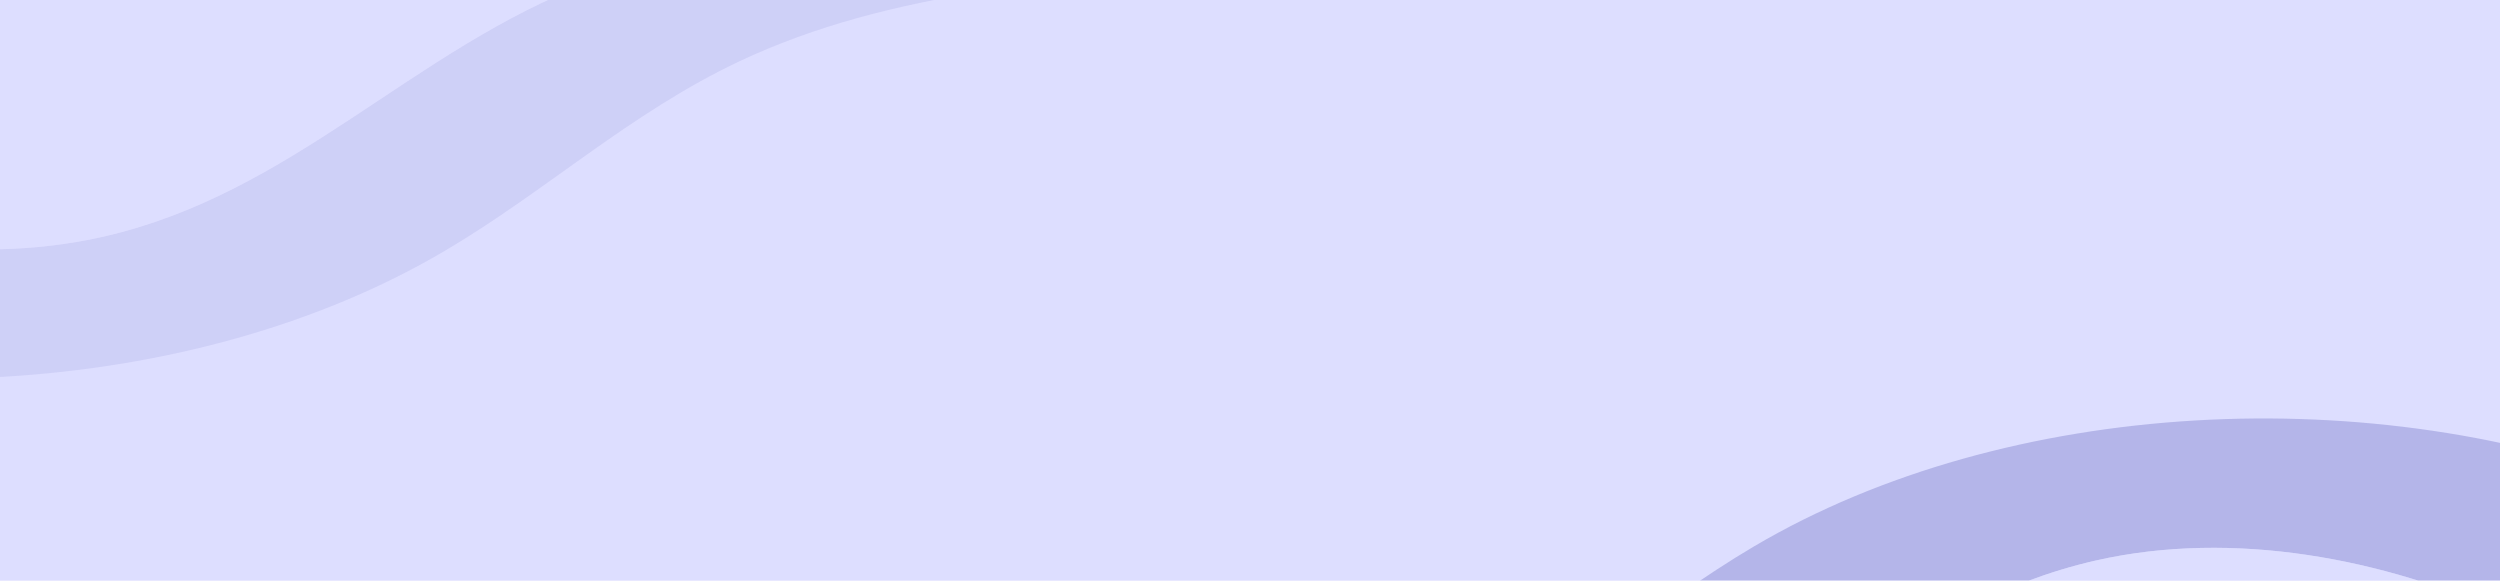 <svg xmlns="http://www.w3.org/2000/svg" xmlns:xlink="http://www.w3.org/1999/xlink" width="1240" height="288" viewBox="0 0 1240 288">
  <defs>
    <clipPath id="clip-path">
      <rect id="Rectángulo_45941" data-name="Rectángulo 45941" width="1240" height="288" transform="translate(180 1865)" fill="#dddeff"/>
    </clipPath>
  </defs>
  <g id="Grupo_177679" data-name="Grupo 177679" transform="translate(-180 -1865)">
    <rect id="Rectángulo_45939" data-name="Rectángulo 45939" width="1240" height="288" transform="translate(180 1865)" fill="#dddeff"/>
    <g id="Enmascarar_grupo_342" data-name="Enmascarar grupo 342" clip-path="url(#clip-path)">
      <g id="Grupo_177622" data-name="Grupo 177622" transform="translate(152.039 1757.472)" opacity="0.09">
        <path id="Trazado_188433" data-name="Trazado 188433" d="M1124.182,2170.638c50.505-29.781,91.908-68.429,146.189-94.059,74.556-35.2,165.617-42.354,253.216-45.4s177.468-3.176,259.475-26.859c65.54-18.927,125.945-57.076,150.577-105.687H1765.392c-37.491,44.5-94.111,79.775-160.114,96.251-131.768,32.892-285-4.6-409.141,42.491-87.938,33.357-147.364,104.9-241.514,126.228-68.12,15.432-143.079.841-204.068-26.972-26.642-12.15-51.105-26.617-74.275-42.344v104.4C816.186,2253.736,998.853,2244.542,1124.182,2170.638Z" transform="translate(-875.678 -1938.632)" fill="#3c3fa7"/>
        <path id="Trazado_188434" data-name="Trazado 188434" d="M1030.536,2201.563c94.15-21.331,153.576-92.871,241.514-126.228,124.139-47.088,277.374-9.6,409.141-42.491,66-16.476,122.623-51.753,160.114-96.251H752.194v195.653c23.169,15.728,47.633,30.195,74.275,42.345C887.457,2202.4,962.416,2216.995,1030.536,2201.563Z" transform="translate(-951.592 -1976.593)" fill="#dddeff" opacity="0.614"/>
        <path id="Trazado_188435" data-name="Trazado 188435" d="M17.427,0H1222.573A17.671,17.671,0,0,1,1240,17.9V687.263a17.671,17.671,0,0,1-17.427,17.9H17.427A17.671,17.671,0,0,1,0,687.263V17.9A17.671,17.671,0,0,1,17.427,0Z" transform="translate(17.359 6.762)" fill="none"/>
      </g>
      <g id="Grupo_177623" data-name="Grupo 177623" transform="translate(240.641 2072.558)" opacity="0.254">
        <path id="Trazado_188436" data-name="Trazado 188436" d="M1485.737,1962.023c-50.505,29.781-91.908,68.429-146.189,94.059-74.556,35.2-165.617,42.354-253.216,45.4s-177.468,3.176-259.475,26.858c-65.54,18.927-125.945,57.076-150.577,105.687H844.528c37.491-44.5,94.111-79.774,160.114-96.251,131.768-32.892,285,4.6,409.141-42.491,87.938-33.357,147.364-104.9,241.514-126.227,68.12-15.432,143.079-.842,204.068,26.971,26.642,12.15,51.105,26.617,74.275,42.345v-104.4C1793.733,1878.924,1611.066,1888.118,1485.737,1962.023Z" transform="translate(-676.28 -1898.632)" fill="#3c3fa7"/>
        <path id="Trazado_188437" data-name="Trazado 188437" d="M1562.963,1942.864c-94.15,21.33-153.576,92.87-241.514,126.227-124.139,47.088-277.374,9.6-409.141,42.492-66,16.477-122.623,51.753-160.114,96.25H1841.306V2012.18c-23.169-15.728-47.633-30.195-74.275-42.345C1706.043,1942.022,1631.083,1927.432,1562.963,1942.864Z" transform="translate(-583.947 -1872.438)" fill="#dddeff" opacity="0.614"/>
      </g>
    </g>
  </g>
</svg>

